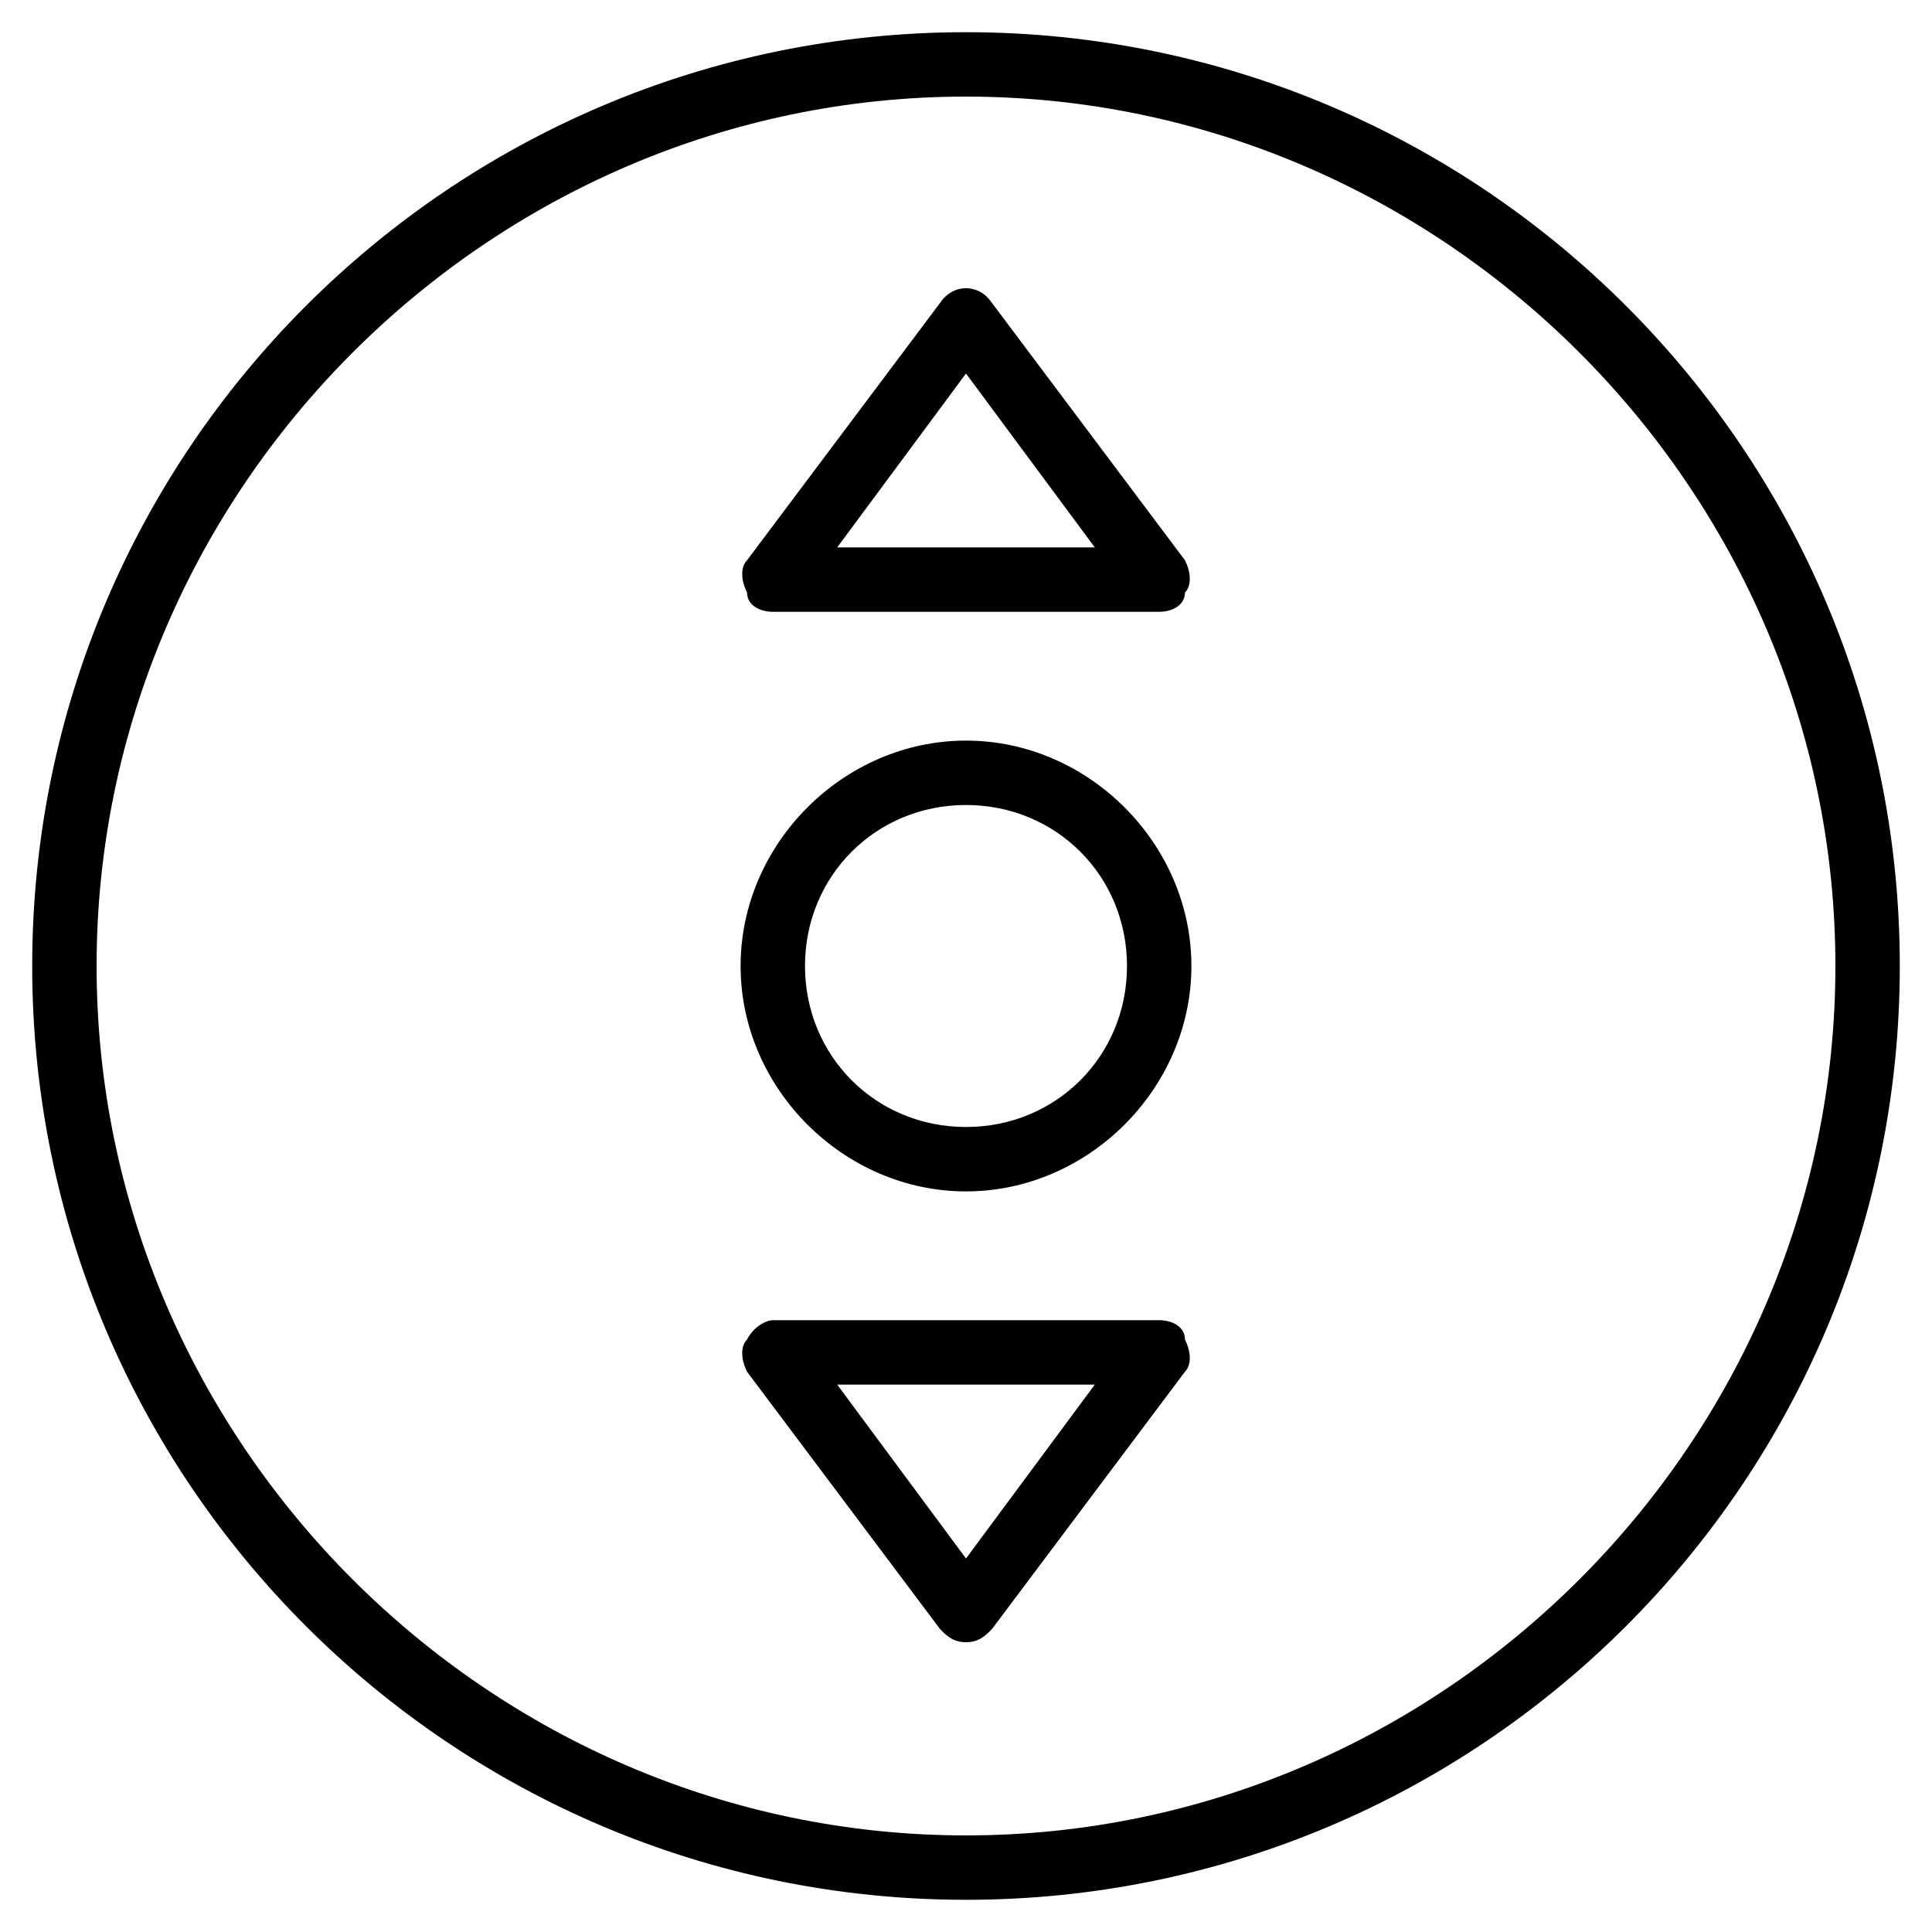 <?xml version="1.0" encoding="utf-8"?>
<!-- Generator: Adobe Illustrator 19.0.0, SVG Export Plug-In . SVG Version: 6.00 Build 0)  -->
<svg version="1.1" id="Layer_1" xmlns="http://www.w3.org/2000/svg" xmlns:xlink="http://www.w3.org/1999/xlink" x="0px" y="0px"
	 viewBox="0 0 30 30" style="enable-background:new 0 0 30 30;" xml:space="preserve">
<g>
	<g>
		<path d="M18,9.5h-6c-0.2,0-0.4-0.1-0.4-0.3c-0.1-0.2-0.1-0.4,0-0.5l3-4c0.2-0.3,0.6-0.3,0.8,0l3,4c0.1,0.2,0.1,0.4,0,0.5
			C18.4,9.4,18.2,9.5,18,9.5z M13,8.5h4l-2-2.7L13,8.5z"/>
	</g>
	<g>
		<path d="M15,25.5c-0.2,0-0.3-0.1-0.4-0.2l-3-4c-0.1-0.2-0.1-0.4,0-0.5c0.1-0.2,0.3-0.3,0.4-0.3h6c0.2,0,0.4,0.1,0.4,0.3
			c0.1,0.2,0.1,0.4,0,0.5l-3,4C15.3,25.4,15.2,25.5,15,25.5z M13,21.5l2,2.7l2-2.7H13z"/>
	</g>
	<g>
		<path d="M15,29.5C7,29.5,0.5,23,0.5,15S7,0.5,15,0.5S29.5,7,29.5,15S23,29.5,15,29.5z M15,1.5C7.6,1.5,1.5,7.6,1.5,15
			S7.6,28.5,15,28.5S28.5,22.4,28.5,15S22.4,1.5,15,1.5z"/>
	</g>
	<g>
		<path d="M15,18.5c-1.9,0-3.5-1.6-3.5-3.5s1.6-3.5,3.5-3.5s3.5,1.6,3.5,3.5S16.9,18.5,15,18.5z M15,12.5c-1.4,0-2.5,1.1-2.5,2.5
			s1.1,2.5,2.5,2.5s2.5-1.1,2.5-2.5S16.4,12.5,15,12.5z"/>
	</g>
</g>
</svg>
